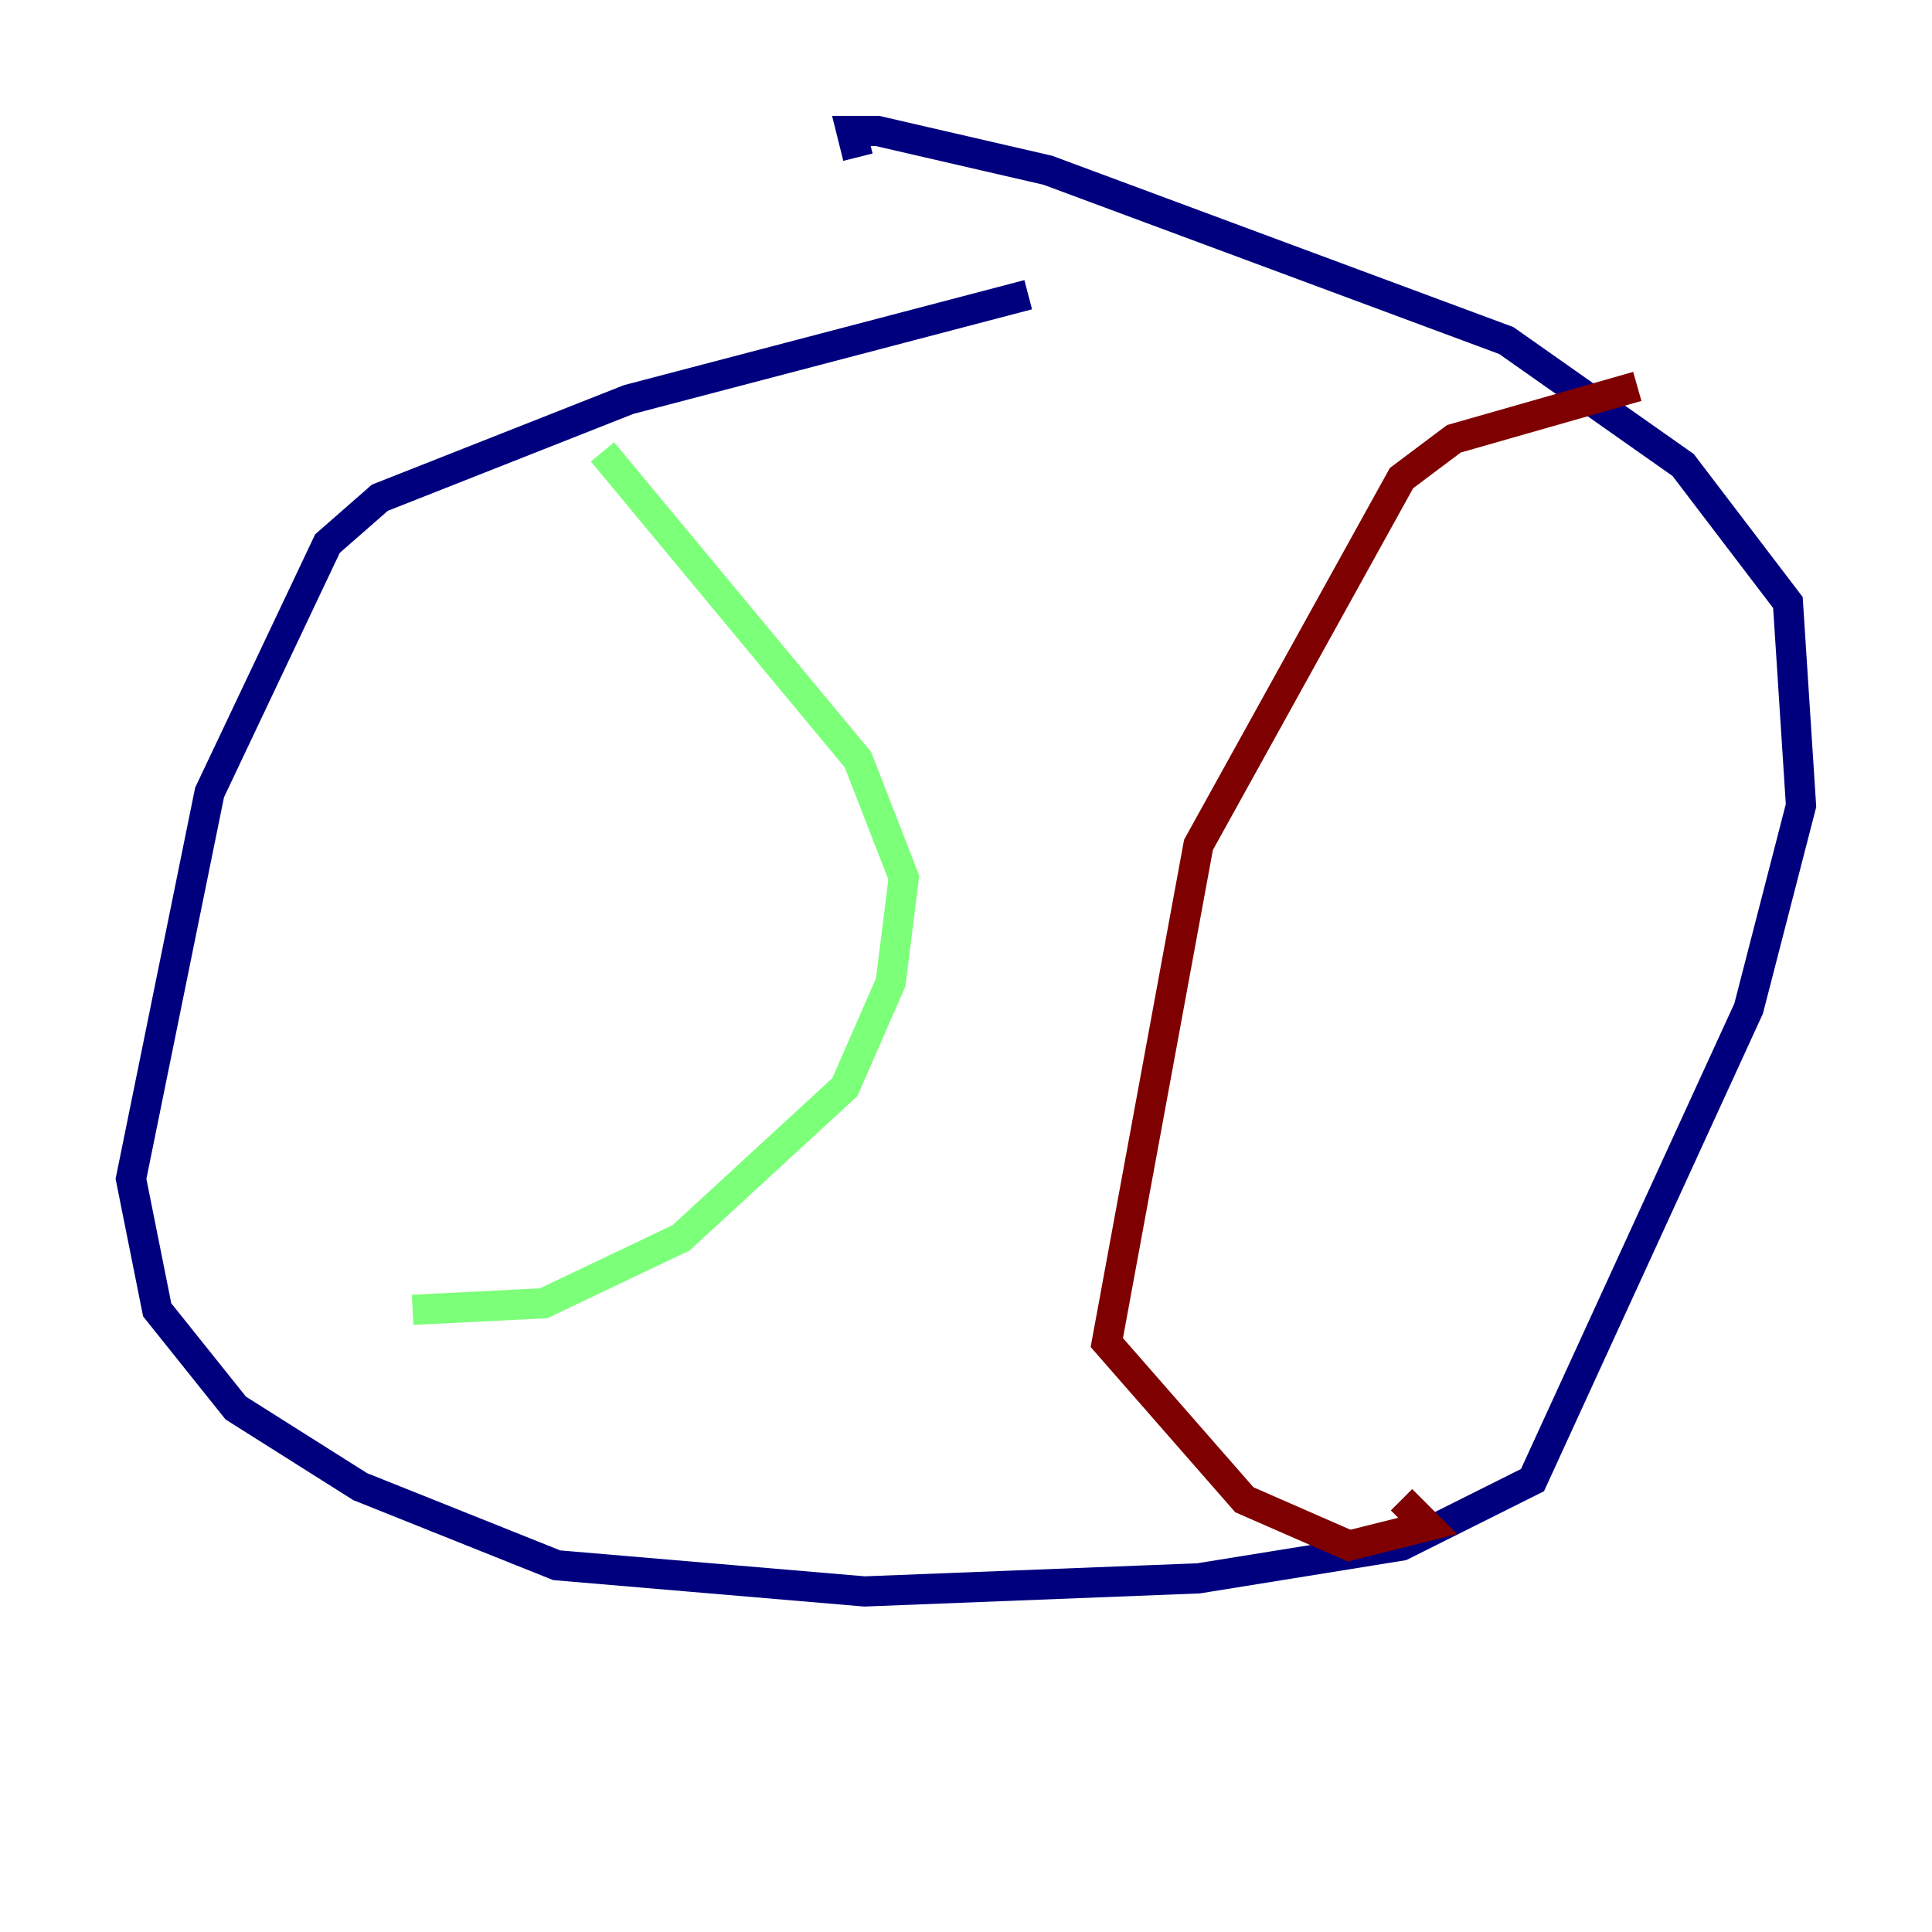 <?xml version="1.0" encoding="utf-8" ?>
<svg baseProfile="tiny" height="128" version="1.2" viewBox="0,0,128,128" width="128" xmlns="http://www.w3.org/2000/svg" xmlns:ev="http://www.w3.org/2001/xml-events" xmlns:xlink="http://www.w3.org/1999/xlink"><defs /><polyline fill="none" points="68.122,19.525 41.654,26.468 25.166,32.976 21.695,36.014 13.885,52.502 8.678,78.102 10.414,86.78 15.62,93.288 23.864,98.495 36.881,103.702 57.275,105.437 79.403,104.57 92.854,102.4 101.532,98.061 115.851,66.82 119.322,53.37 118.454,39.919 111.512,30.807 99.797,22.563 69.424,11.281 58.142,8.678 56.407,8.678 56.841,10.414" stroke="#00007f" stroke-width="2" /><polyline fill="none" points="39.919,29.939 56.841,50.332 59.878,58.142 59.01,65.085 55.973,72.027 45.125,82.007 36.014,86.346 27.336,86.78" stroke="#7cff79" stroke-width="2" /><polyline fill="none" points="108.475,25.6 96.325,29.071 92.854,31.675 79.403,55.973 73.329,88.949 82.441,99.363 89.383,102.4 94.59,101.098 92.854,99.363" stroke="#7f0000" stroke-width="2" /></svg>